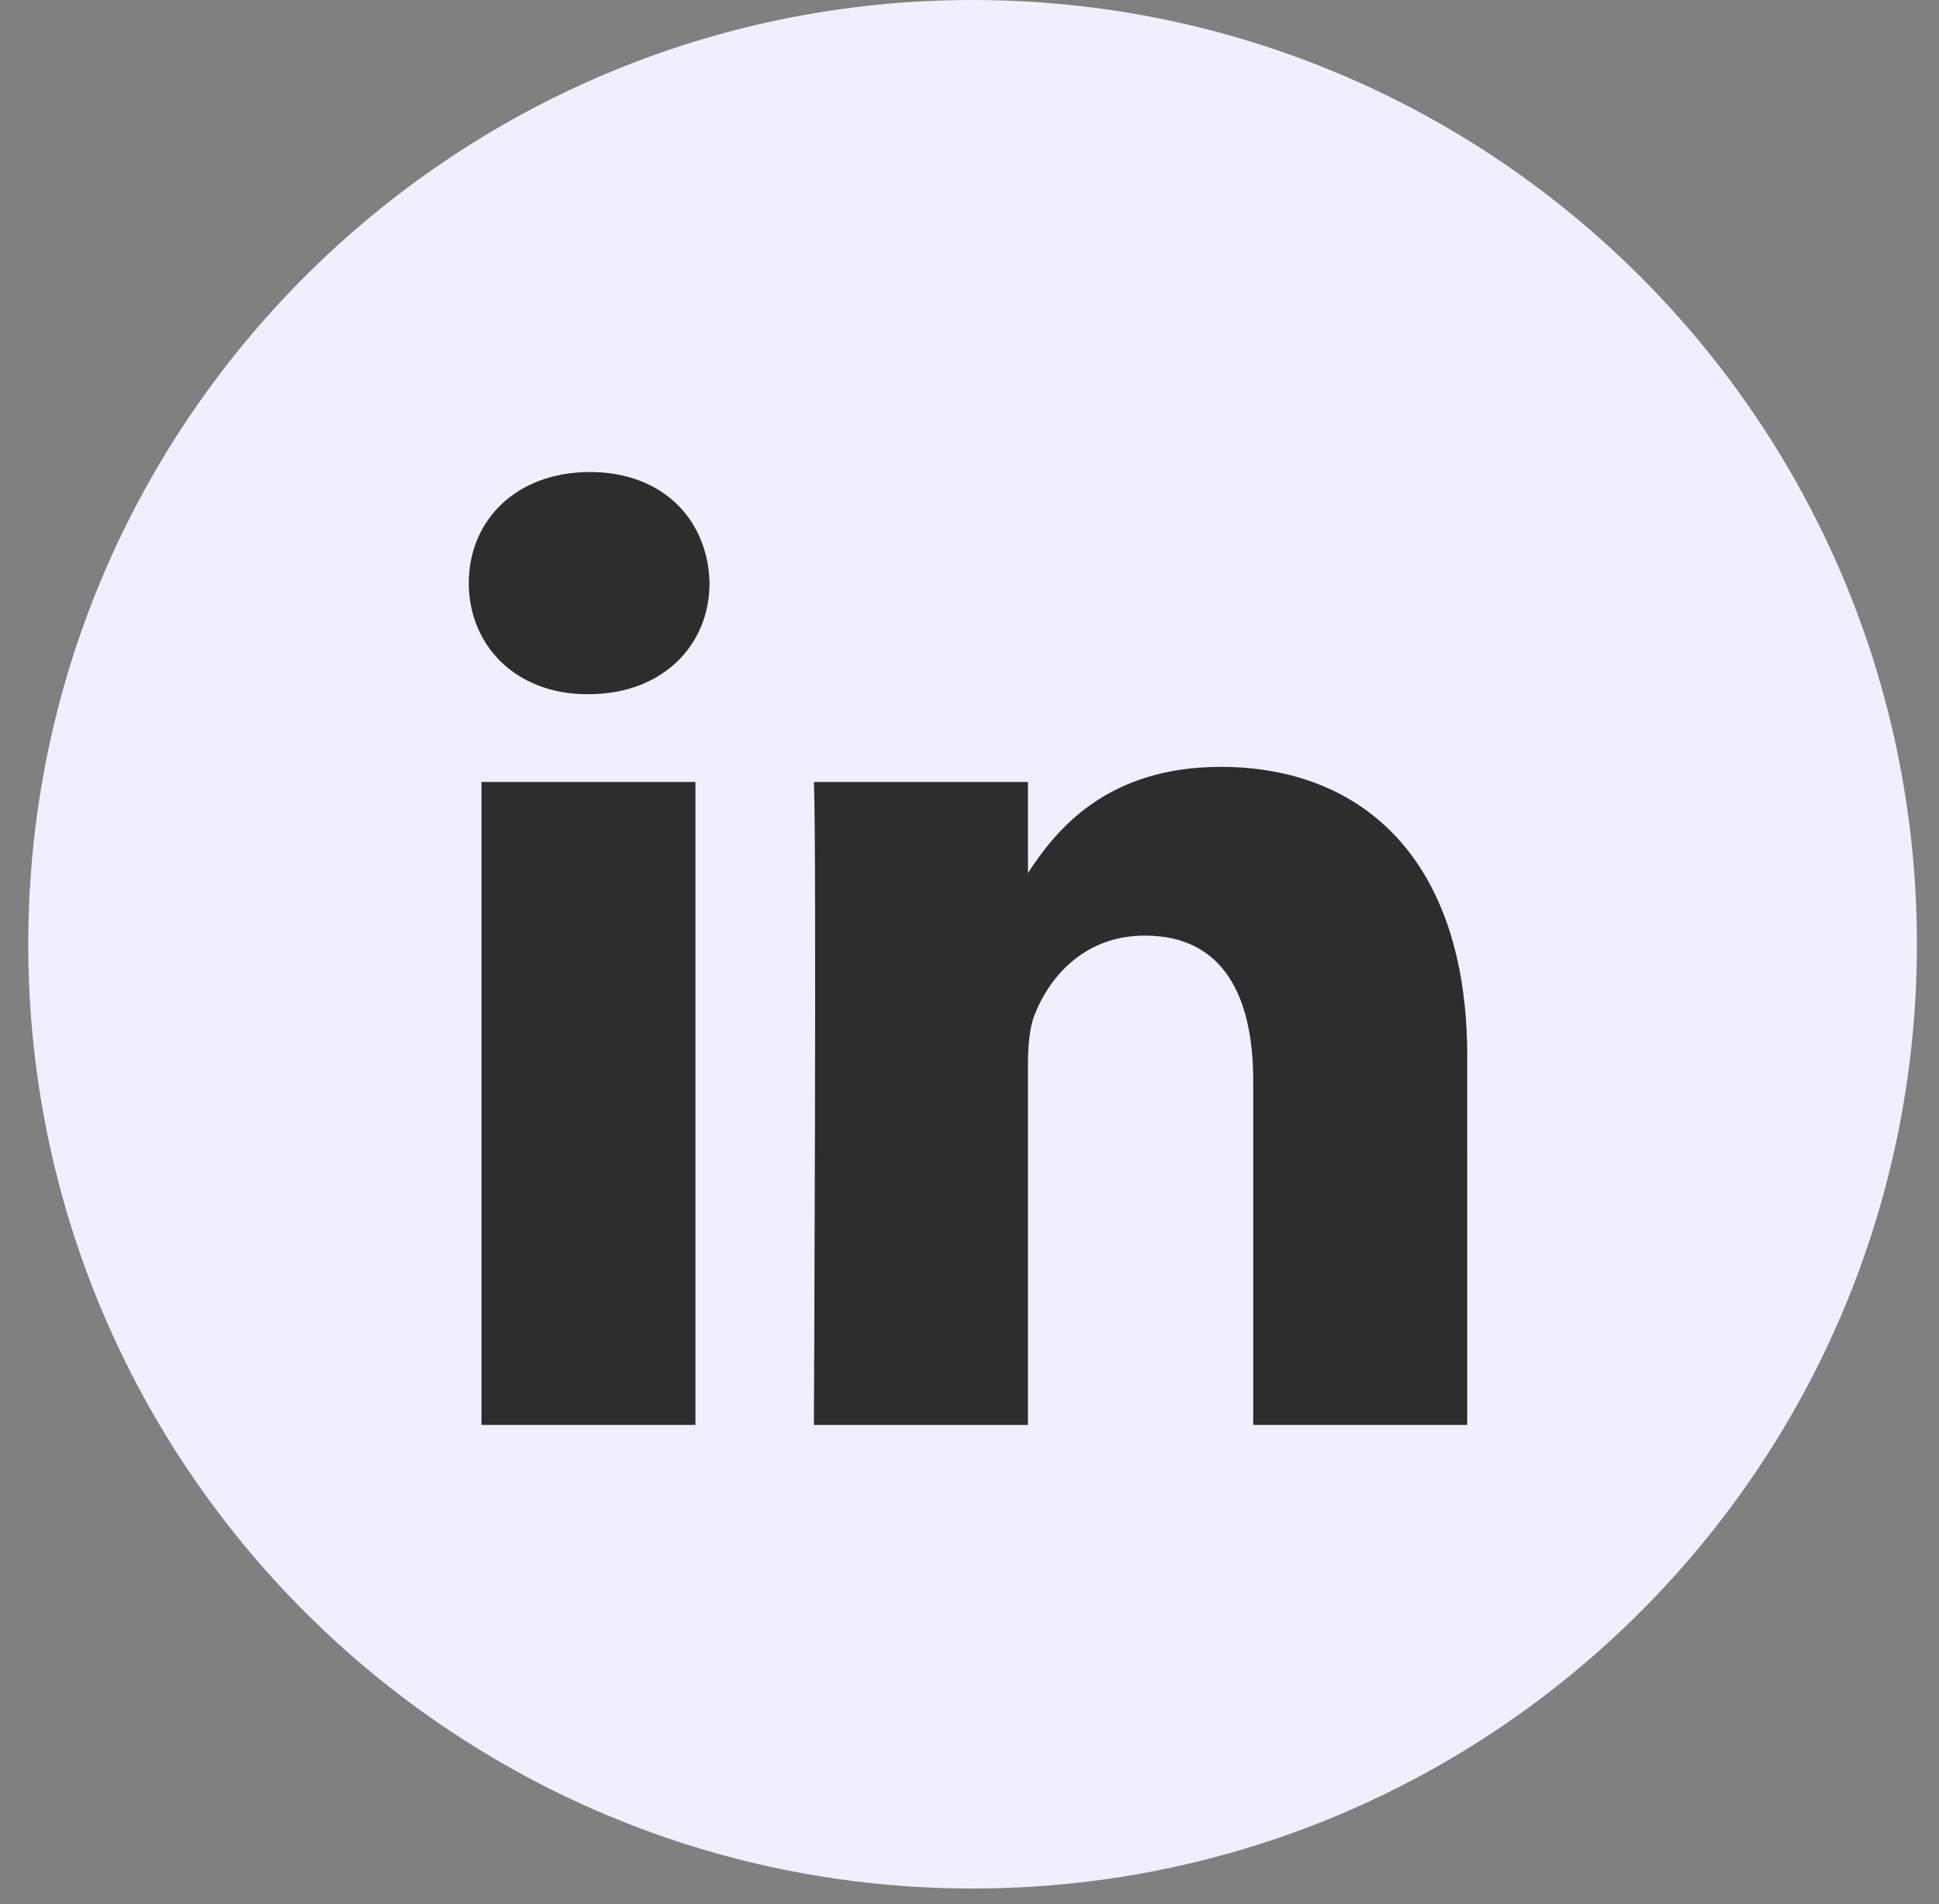 <svg width="56" height="55" viewBox="0 0 56 55" fill="none" xmlns="http://www.w3.org/2000/svg">
<rect x="0" y="0" width="56" height="55" fill="#808080" stroke="none"/>
<path fill-rule="evenodd" clip-rule="evenodd" d="M0.816 27.273C0.816 12.21 13.027 0 28.089 0C43.151 0 55.362 12.21 55.362 27.273C55.362 42.335 43.151 54.545 28.089 54.545C13.027 54.545 0.816 42.335 0.816 27.273Z" fill="#F1EFFF"/>
<path d="M20.492 16.84C20.452 15.02 19.15 13.633 17.036 13.633C14.921 13.633 13.539 15.02 13.539 16.84C13.539 18.623 14.88 20.05 16.956 20.05H16.995C19.15 20.05 20.492 18.623 20.492 16.84Z" fill="#2D2D2D"/>
<path d="M20.085 22.585H13.905V41.155H20.085V22.585Z" fill="#2D2D2D"/>
<path d="M35.259 22.149C39.326 22.149 42.375 24.804 42.375 30.508L42.374 41.155H36.194V31.22C36.194 28.725 35.3 27.022 33.062 27.022C31.355 27.022 30.338 28.17 29.891 29.279C29.728 29.676 29.688 30.23 29.688 30.785V41.156H23.506C23.506 41.156 23.588 24.328 23.506 22.585H29.688V25.216C30.508 23.951 31.977 22.149 35.259 22.149Z" fill="#2D2D2D"/>
</svg>
